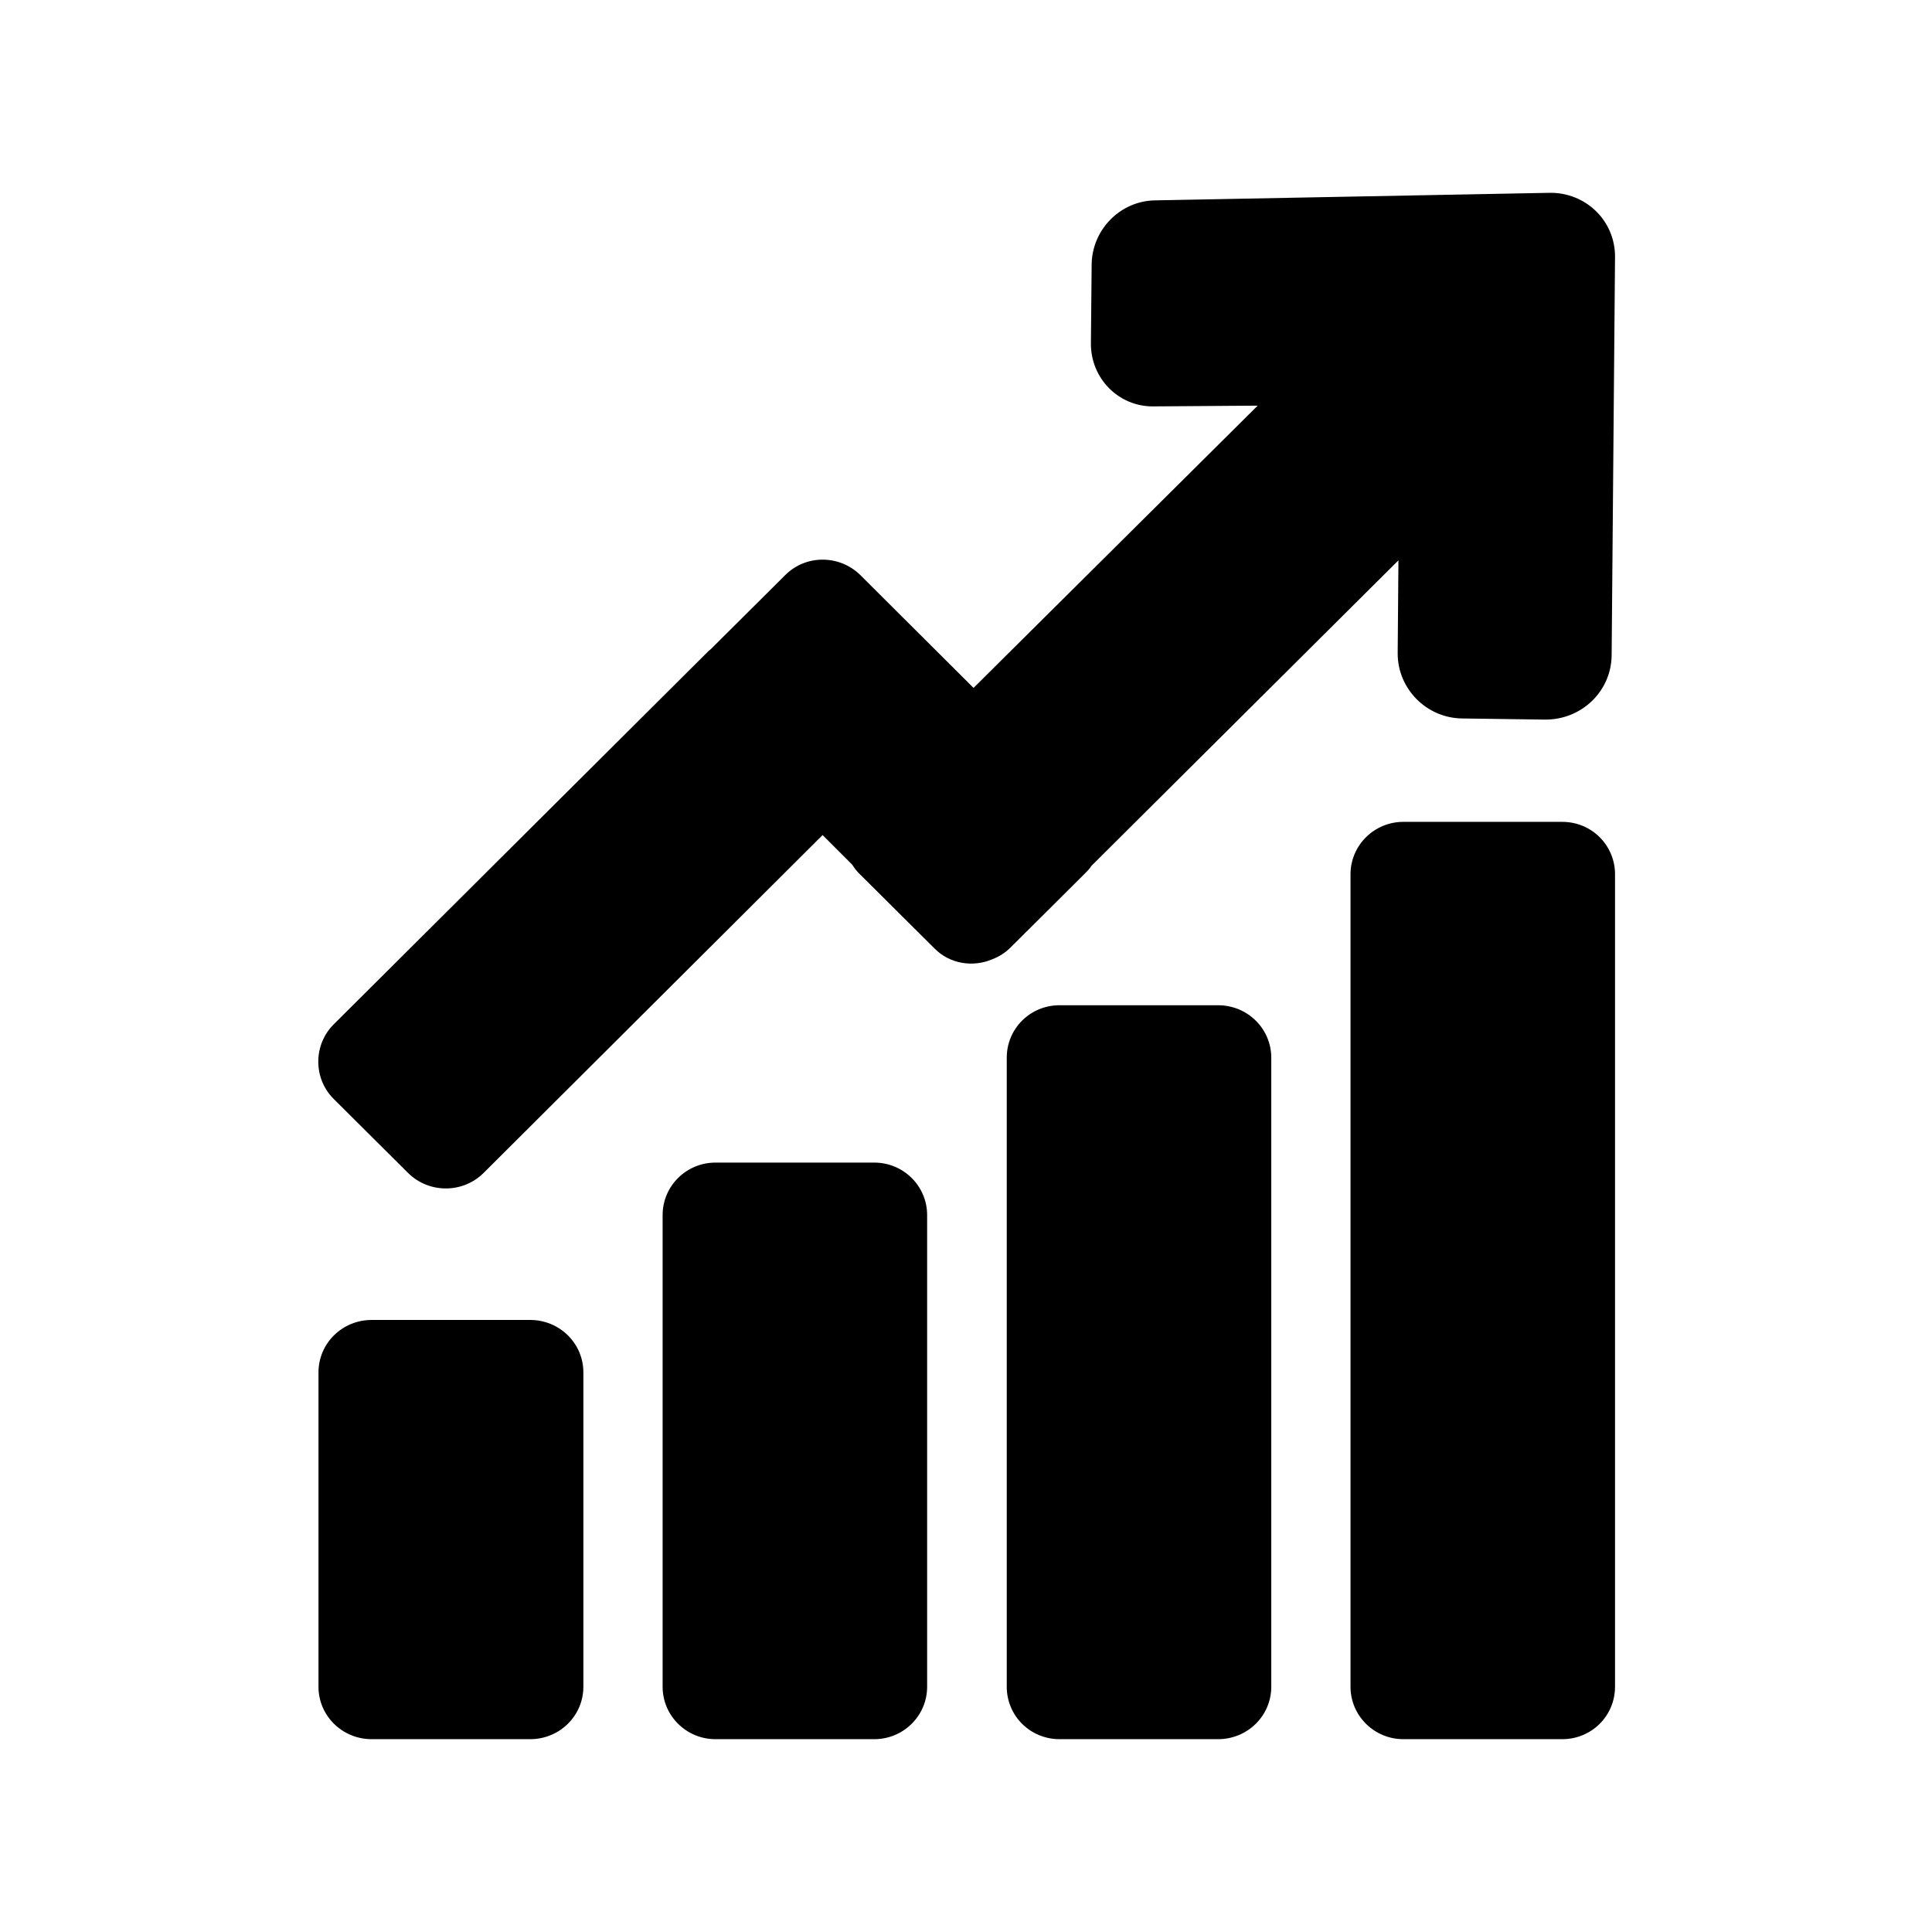<svg height="512" width="512.0" xmlns="http://www.w3.org/2000/svg"><path d="m414 217.8h-42.1c-7.7 0-14 6.2-14 13.9v215.3c0 7.7 6.3 13.9 14 13.9h42.1c7.8 0 14-6.2 14-13.9v-215.3c0-7.7-6.2-13.9-14-13.9z m-91.2 48.6h-42c-7.8 0-14 6.2-14 13.9v166.7c0 7.7 6.2 13.9 14 13.9h42c7.8 0 14.1-6.2 14.1-13.9v-166.7c0-7.7-6.3-13.9-14.1-13.9z m-91.1 41.7h-42.1c-7.7 0-14 6.2-14 13.9v125c0 7.7 6.3 13.9 14 13.9h42.1c7.7 0 14-6.2 14-13.9v-125c0-7.7-6.3-13.9-14-13.9z m-91.2 41.7h-42c-7.8 0-14.1 6.2-14.1 13.9v83.3c0 7.7 6.3 13.9 14.1 13.9h42c7.8 0 14.1-6.2 14.1-13.9v-83.3c0-7.7-6.3-13.9-14.1-13.9z m147.1-118.4c0.6-0.6 1.2-1.2 1.6-1.9l81.4-81-0.2 24.7c0 9.3 7.6 17.1 17.1 17.2l21.9 0.3c9.7 0.1 17.6-7.5 17.7-17l0.9-105.7c0-4.7-1.9-9-5.1-12.1-3.1-3-7.5-4.9-12.3-4.8l-104.6 2c-9.2 0.2-16.6 7.8-16.7 17l-0.2 21c0 9.2 7.3 16.6 16.4 16.6l27.8-0.2-75.3 74.8-30-29.9c-5.5-5.4-14.4-5.5-19.9 0l0 0-19.8 19.7c-0.2 0.1-0.3 0.3-0.5 0.4l-99.4 99c-5.4 5.4-5.4 14.3 0 19.7l19.8 19.7c5.5 5.4 14.4 5.4 19.9 0l89.9-89.6 7.8 7.8c0.6 0.9 1.3 1.9 2.2 2.7l19.6 19.5c4.1 4.2 10.3 5.1 15.4 2.9 1.8-0.7 3.4-1.7 4.8-3.1l19.8-19.7z" /></svg>